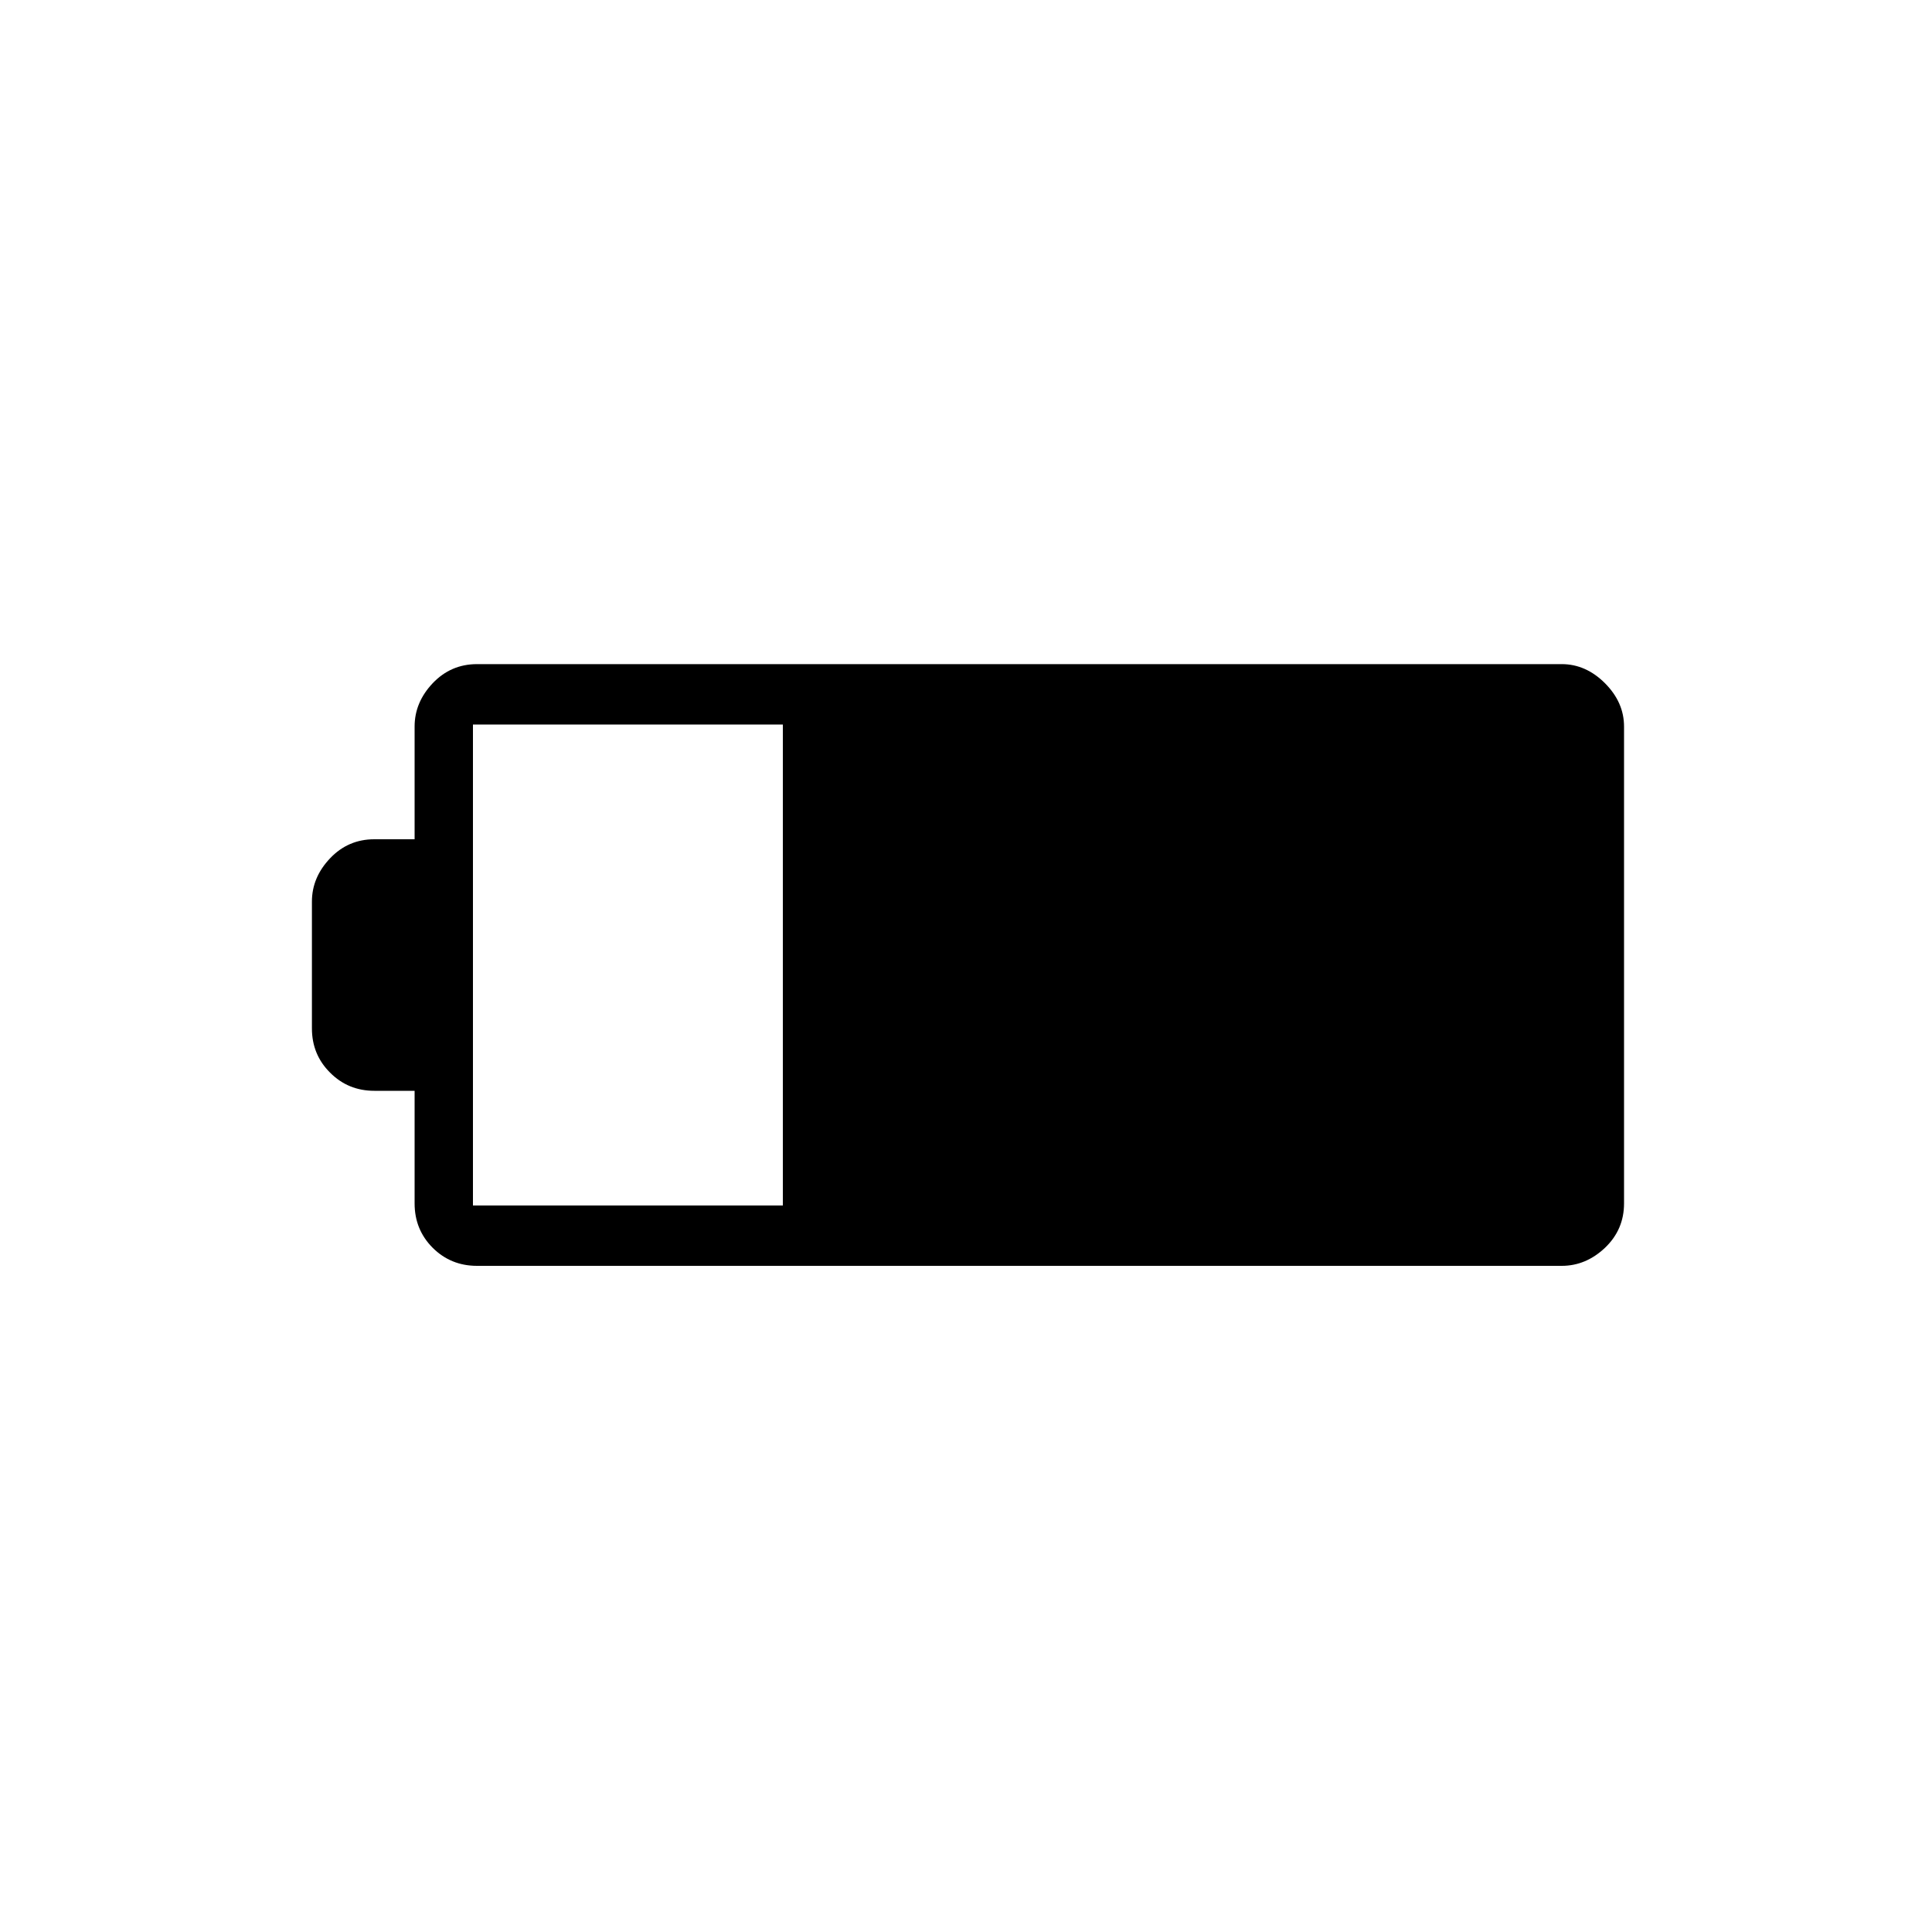<svg xmlns="http://www.w3.org/2000/svg" height="20" width="20"><path d="M16.812 12.458q0 .271-.197.459-.198.187-.448.187H4.938q-.271 0-.459-.187-.187-.188-.187-.459v-1.166h-.417q-.271 0-.458-.188-.188-.187-.188-.458V9.333q0-.25.188-.448.187-.197.458-.197h.417V7.521q0-.25.187-.448.188-.198.459-.198h11.229q.25 0 .448.198.197.198.197.448Zm-8.708.021V7.5H4.896v4.979Z"/></svg>